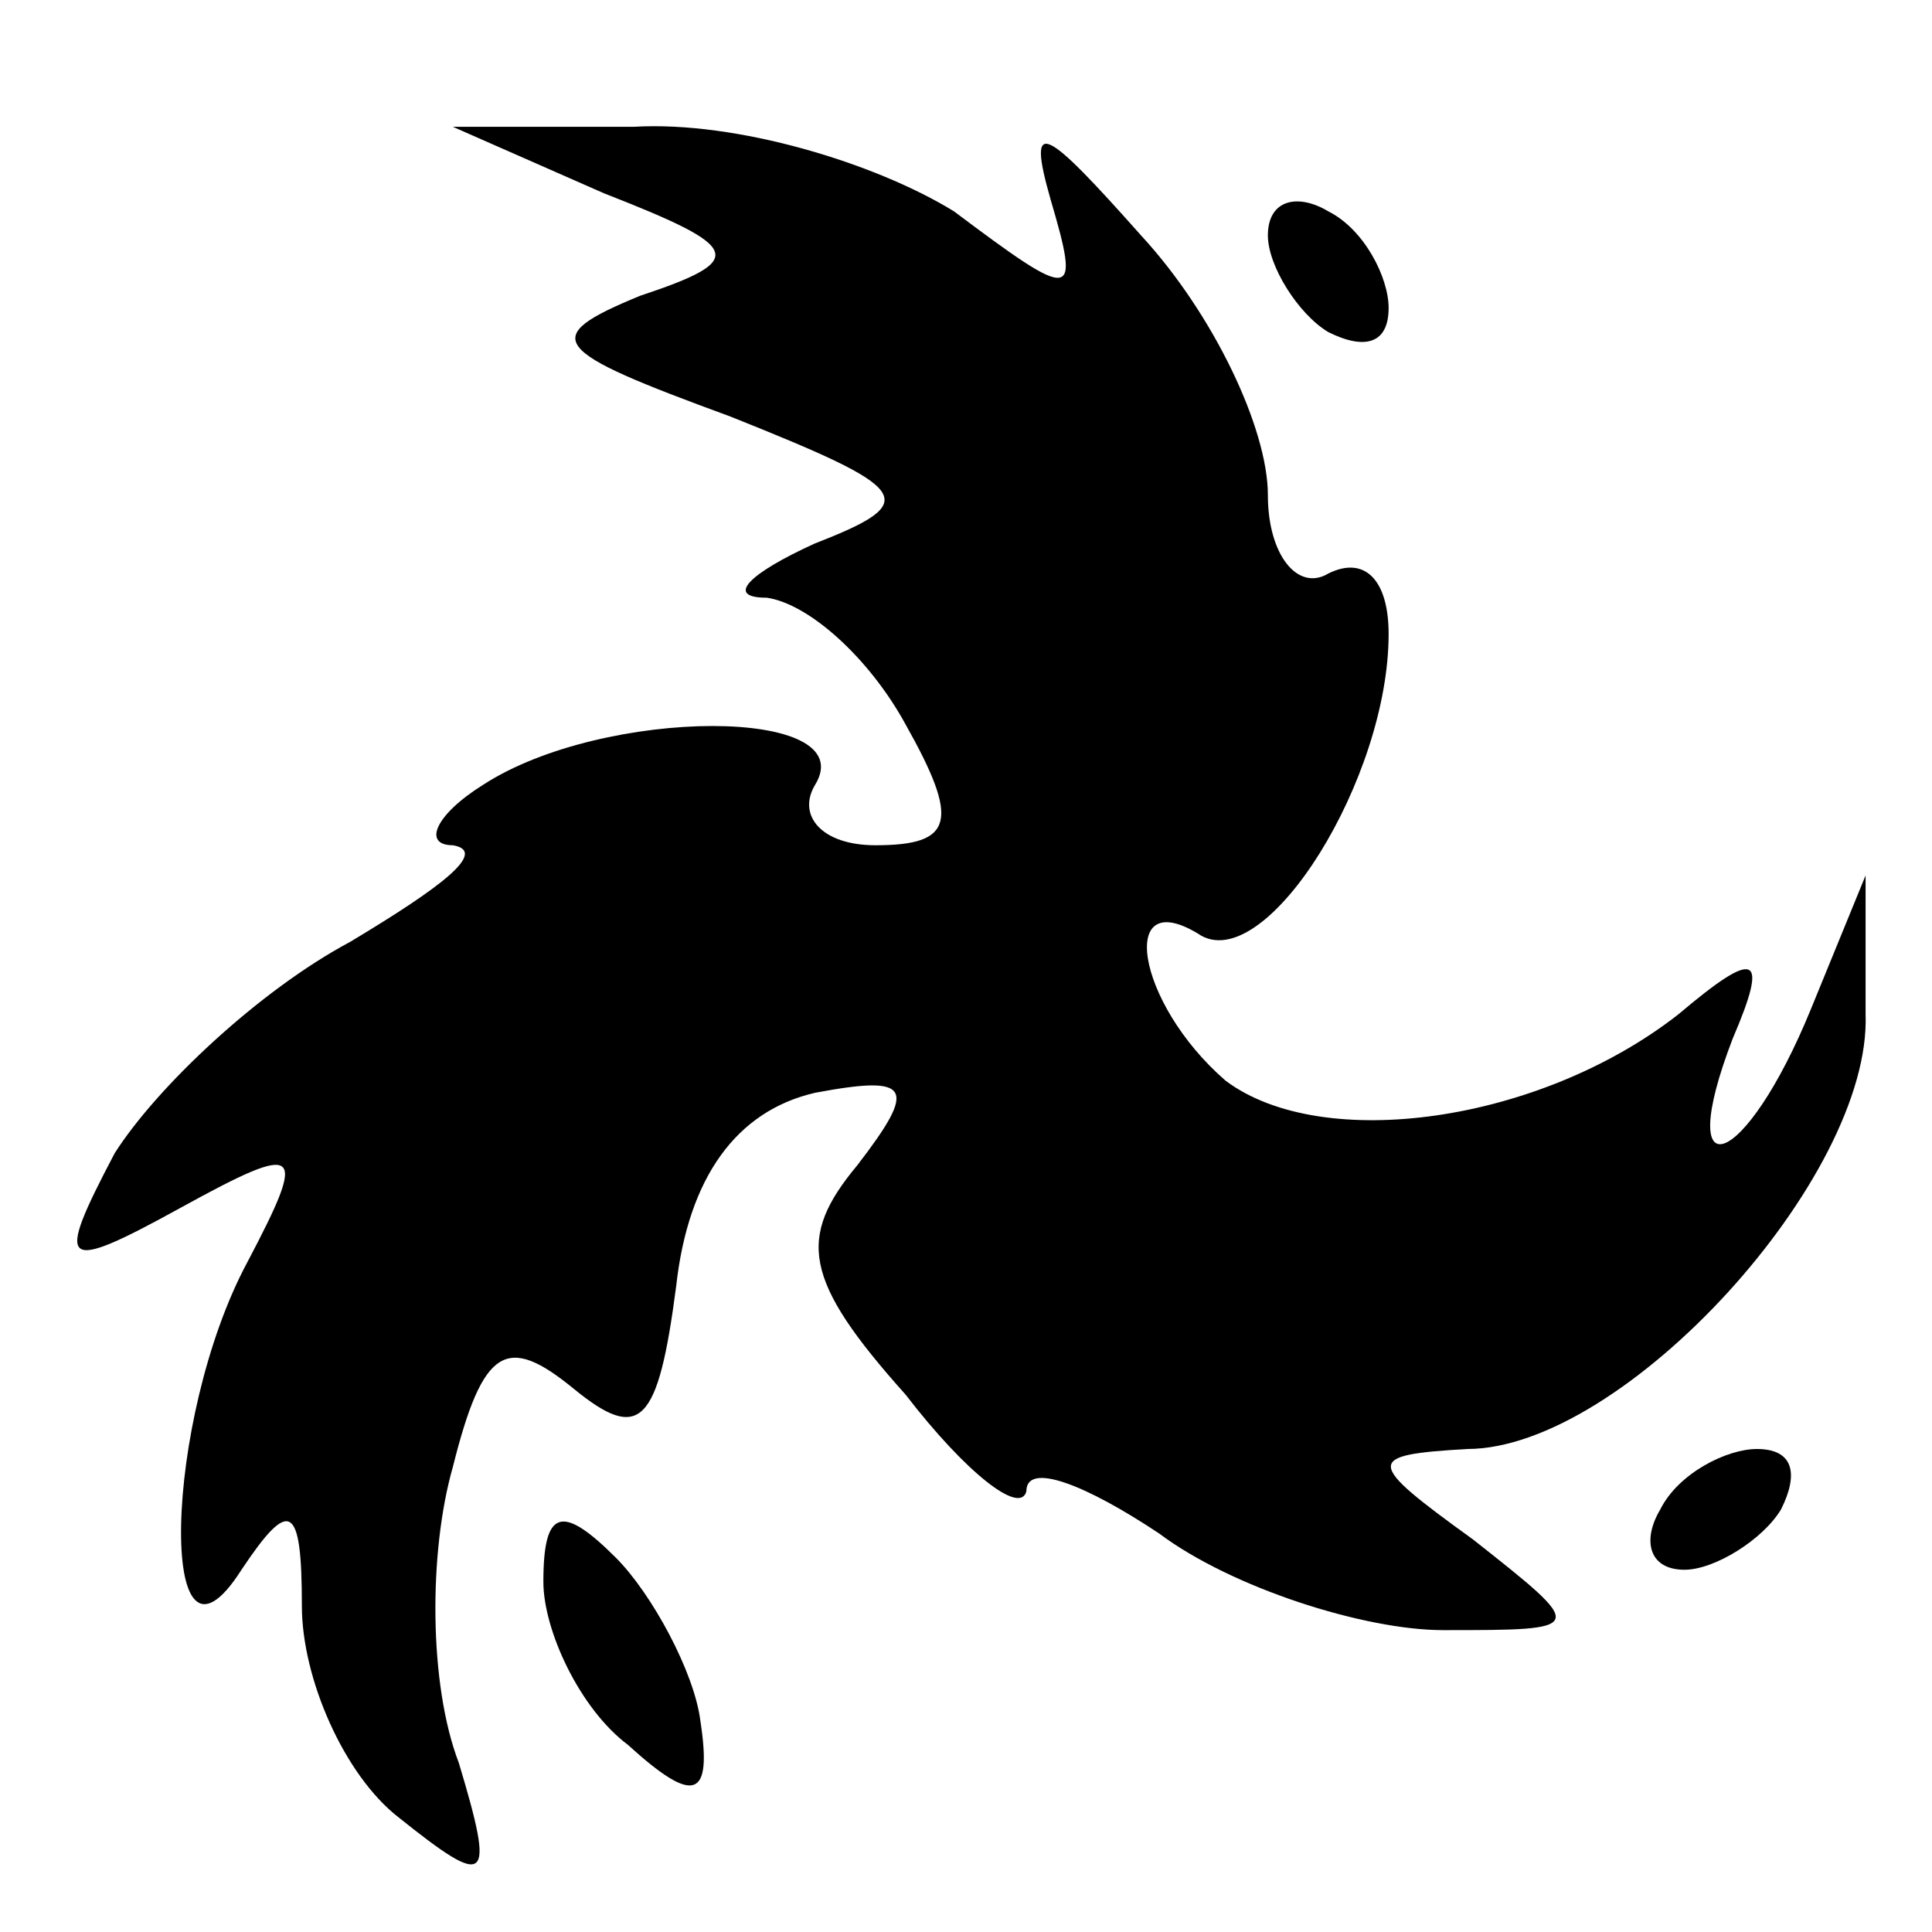<?xml version="1.0" standalone="no"?>
<!DOCTYPE svg PUBLIC "-//W3C//DTD SVG 20010904//EN"
 "http://www.w3.org/TR/2001/REC-SVG-20010904/DTD/svg10.dtd">
<svg version="1.0" xmlns="http://www.w3.org/2000/svg"
 width="32pt" height="32pt" viewBox="0 0 32 32"
 preserveAspectRatio="xMidYMid meet">
<g transform="translate(0,32) scale(0.1,-0.1)"
fill="#000000" stroke="none">
<path fill="#000000" stroke="none" d="M100 288 c23 -9 24 -11 6 -17 -17 -7
-15 -9 15 -20 30 -12 32 -14 14 -21 -11 -5 -15 -9 -8 -9 7 -1 17 -10 23 -21 9
-16 8 -20 -5 -20 -9 0 -13 5 -10 10 8 13 -35 13 -55 0 -8 -5 -10 -10 -5 -10 6
-1 -2 -7 -17 -16 -15 -8 -32 -24 -39 -35 -10 -19 -9 -20 11 -9 20 11 21 10 11
-9 -14 -26 -15 -73 -1 -51 8 12 10 11 10 -6 0 -12 7 -28 16 -35 15 -12 16 -11
10 9 -5 13 -5 35 -1 49 5 20 9 22 20 13 11 -9 14 -6 17 17 2 18 10 29 23 32
16 3 17 1 7 -12 -10 -12 -9 -19 8 -38 10 -13 19 -20 20 -16 0 5 10 1 22 -7 12
-9 34 -16 47 -16 24 0 24 0 5 15 -18 13 -18 14 -1 15 26 0 67 45 66 72 l0 23
-9 -22 c-11 -27 -23 -31 -13 -5 6 14 4 15 -9 4 -23 -18 -59 -23 -75 -11 -15
13 -18 33 -4 24 11 -6 31 26 31 50 0 9 -4 13 -10 10 -5 -3 -10 3 -10 13 0 11
-9 30 -21 43 -16 18 -19 20 -15 6 5 -17 4 -17 -16 -2 -13 8 -36 15 -53 14
l-30 0 25 -11z"/>
<path fill="#000000" stroke="none" d="M210 281 c0 -5 5 -13 10 -16 6 -3 10
-2 10 4 0 5 -4 13 -10 16 -5 3 -10 2 -10 -4z"/>
<path fill="#000000" stroke="none" d="M275 70 c-3 -5 -2 -10 4 -10 5 0 13 5
16 10 3 6 2 10 -4 10 -5 0 -13 -4 -16 -10z"/>
<path fill="#000000" stroke="none" d="M90 58 c0 -8 6 -21 14 -27 11 -10 14
-9 12 4 -1 8 -8 21 -14 27 -9 9 -12 8 -12 -4z"/>
</g>
</svg>
